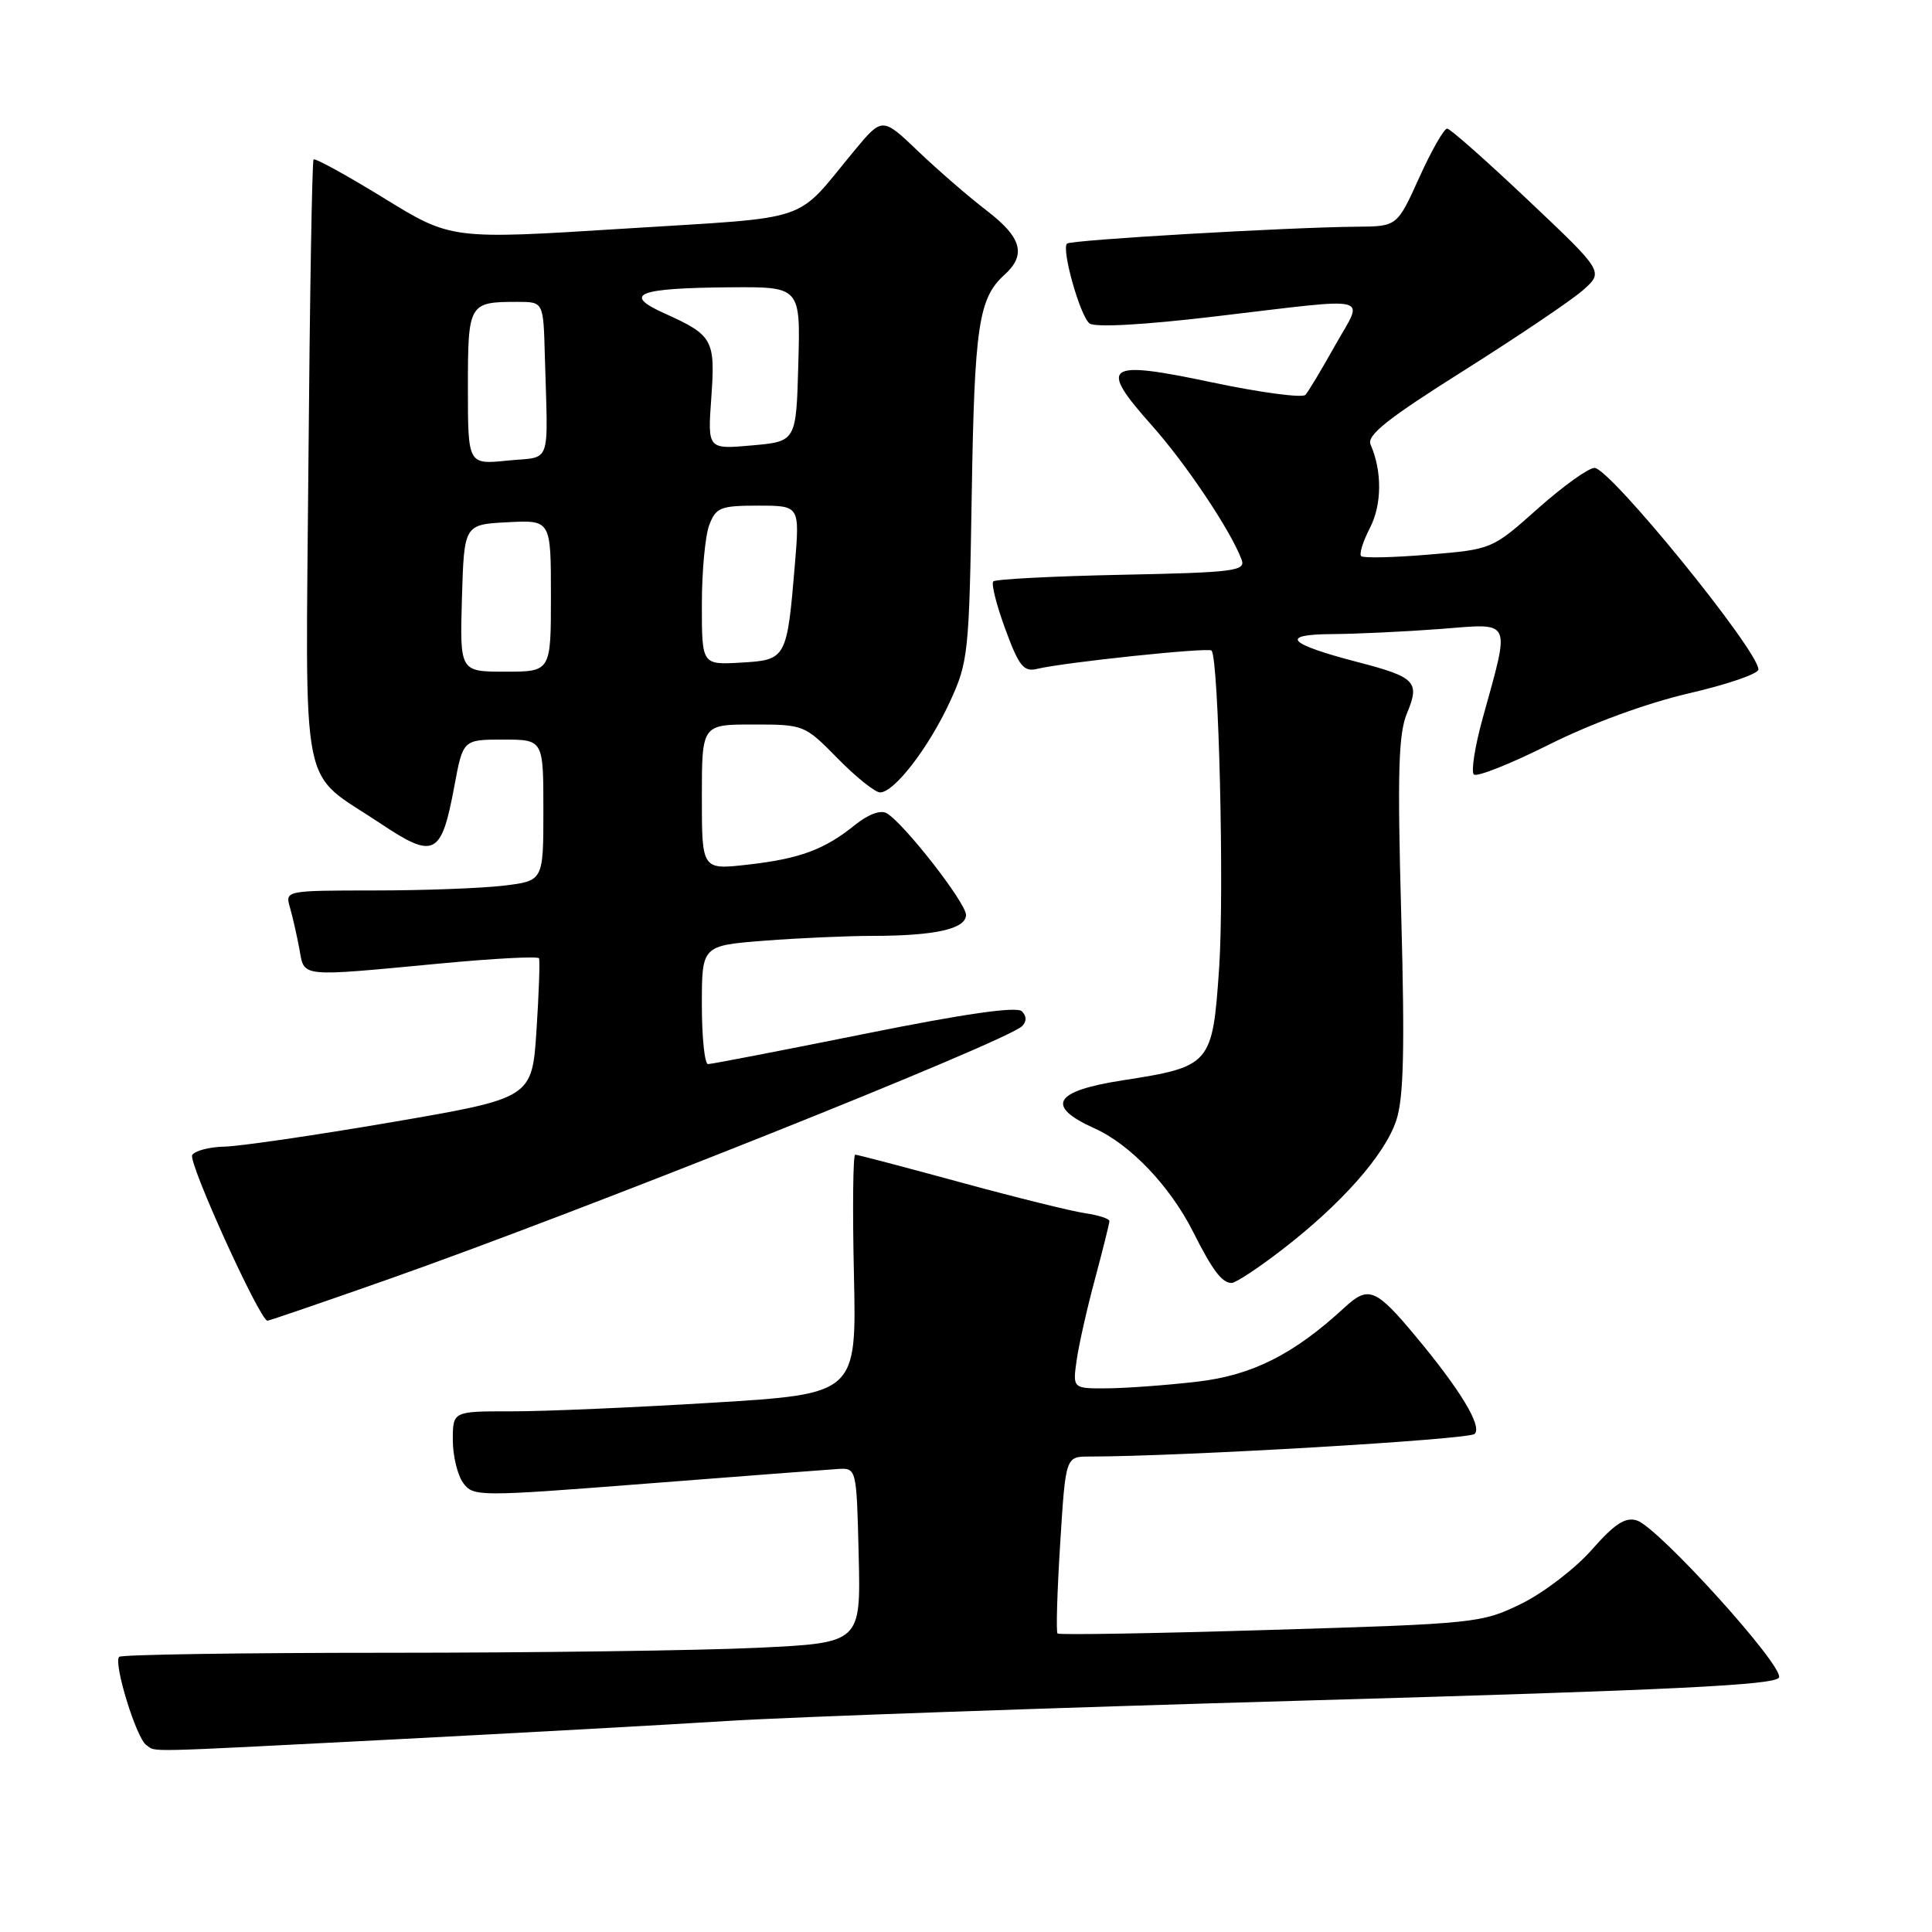 <?xml version="1.0" encoding="UTF-8" standalone="no"?>
<!DOCTYPE svg PUBLIC "-//W3C//DTD SVG 1.1//EN" "http://www.w3.org/Graphics/SVG/1.1/DTD/svg11.dtd" >
<svg xmlns="http://www.w3.org/2000/svg" xmlns:xlink="http://www.w3.org/1999/xlink" version="1.1" viewBox="0 0 256 256">
 <g >
 <path fill="currentColor"
d=" M 52.04 230.49 C 68.24 229.65 88.25 228.55 96.50 228.03 C 104.75 227.51 139.34 226.29 173.37 225.32 C 221.74 223.94 235.34 223.28 235.73 222.27 C 236.33 220.70 219.73 202.37 216.90 201.47 C 215.37 200.98 213.96 201.90 210.91 205.36 C 208.72 207.85 204.52 211.07 201.57 212.51 C 196.33 215.07 195.56 215.15 168.35 215.97 C 153.03 216.44 140.33 216.65 140.13 216.45 C 139.92 216.25 140.08 210.89 140.48 204.54 C 141.20 193.00 141.20 193.00 144.35 193.00 C 156.51 192.99 194.65 190.75 195.40 190.00 C 196.42 188.98 193.51 184.17 187.53 177.00 C 182.29 170.72 181.32 170.33 178.16 173.25 C 171.42 179.47 165.91 182.24 158.63 183.08 C 154.71 183.54 149.39 183.93 146.81 183.96 C 142.13 184.00 142.13 184.00 142.66 180.25 C 142.95 178.19 144.05 173.32 145.10 169.44 C 146.14 165.55 147.00 162.11 147.00 161.80 C 147.00 161.48 145.54 161.01 143.75 160.75 C 141.96 160.49 134.50 158.64 127.18 156.64 C 119.85 154.64 113.61 153.00 113.32 153.00 C 113.03 153.00 112.95 160.13 113.15 168.85 C 113.50 184.70 113.50 184.70 94.50 185.86 C 84.05 186.50 72.01 187.02 67.75 187.01 C 60.00 187.00 60.00 187.00 60.00 190.81 C 60.00 192.90 60.62 195.46 61.37 196.49 C 62.71 198.32 63.30 198.33 85.62 196.59 C 98.20 195.61 109.62 194.74 111.00 194.65 C 113.50 194.50 113.50 194.50 113.78 206.09 C 114.06 217.69 114.06 217.69 100.37 218.34 C 92.84 218.70 70.85 219.00 51.51 219.00 C 32.16 219.00 16.09 219.24 15.79 219.54 C 14.99 220.34 18.08 230.37 19.39 231.23 C 20.81 232.17 17.97 232.24 52.04 230.49 Z  M 51.17 169.61 C 76.95 160.55 133.39 138.01 135.43 135.97 C 136.06 135.34 136.04 134.64 135.40 134.00 C 134.73 133.33 127.81 134.32 114.52 137.00 C 103.59 139.20 94.27 141.00 93.82 141.00 C 93.37 141.00 93.00 137.47 93.00 133.15 C 93.00 125.30 93.00 125.30 101.25 124.65 C 105.79 124.30 112.26 124.01 115.63 124.01 C 123.94 124.00 128.00 123.08 128.00 121.23 C 128.00 119.62 119.74 109.04 117.48 107.75 C 116.69 107.29 115.03 107.91 113.33 109.28 C 109.27 112.57 105.99 113.79 99.08 114.57 C 93.00 115.26 93.00 115.26 93.00 105.63 C 93.00 96.00 93.00 96.00 99.79 96.00 C 106.52 96.00 106.62 96.04 111.00 100.50 C 113.43 102.98 115.96 105.00 116.62 105.00 C 118.49 105.00 123.06 99.07 125.86 93.00 C 128.30 87.73 128.42 86.58 128.76 65.50 C 129.12 43.19 129.67 39.51 133.09 36.42 C 136.03 33.76 135.39 31.47 130.75 27.91 C 128.41 26.12 124.34 22.60 121.70 20.08 C 116.91 15.50 116.91 15.50 113.20 19.97 C 105.13 29.71 108.15 28.69 82.64 30.30 C 59.78 31.74 59.78 31.74 50.85 26.24 C 45.93 23.22 41.75 20.92 41.55 21.13 C 41.35 21.33 41.05 39.35 40.87 61.17 C 40.50 106.51 39.59 101.89 50.38 109.09 C 57.56 113.89 58.48 113.42 60.20 104.19 C 61.35 98.00 61.35 98.00 66.68 98.00 C 72.00 98.00 72.00 98.00 72.00 107.36 C 72.00 116.72 72.00 116.72 66.75 117.35 C 63.86 117.70 56.16 117.99 49.63 117.99 C 37.80 118.00 37.77 118.01 38.42 120.25 C 38.78 121.49 39.34 123.96 39.67 125.75 C 40.36 129.54 39.46 129.45 58.33 127.67 C 65.39 127.00 71.28 126.69 71.42 126.98 C 71.56 127.27 71.41 131.55 71.09 136.50 C 70.50 145.50 70.50 145.50 52.00 148.68 C 41.83 150.42 31.84 151.88 29.81 151.93 C 27.78 151.97 25.83 152.47 25.47 153.05 C 24.89 153.98 34.44 175.00 35.44 175.00 C 35.67 175.00 42.75 172.57 51.17 169.61 Z  M 169.83 165.63 C 177.75 159.54 183.51 153.02 185.02 148.44 C 186.00 145.47 186.15 138.97 185.67 121.20 C 185.15 102.29 185.30 97.22 186.44 94.49 C 188.17 90.35 187.57 89.72 179.90 87.73 C 170.61 85.31 169.47 84.07 176.50 84.02 C 179.80 84.00 186.27 83.69 190.89 83.34 C 200.49 82.59 200.14 81.84 196.45 95.22 C 195.43 98.91 194.91 102.24 195.29 102.62 C 195.67 103.00 200.15 101.22 205.24 98.67 C 210.82 95.87 218.17 93.18 223.75 91.88 C 228.84 90.71 233.00 89.28 233.00 88.71 C 233.00 86.20 213.32 62.00 211.28 62.00 C 210.48 62.00 207.10 64.43 203.77 67.39 C 197.71 72.79 197.71 72.79 189.28 73.49 C 184.65 73.88 180.63 73.97 180.36 73.69 C 180.08 73.41 180.60 71.73 181.52 69.96 C 183.12 66.87 183.15 62.43 181.61 58.91 C 181.07 57.68 183.85 55.47 194.00 49.08 C 201.19 44.54 208.30 39.75 209.79 38.42 C 212.50 36.00 212.50 36.00 202.50 26.54 C 197.00 21.34 192.17 17.06 191.76 17.04 C 191.35 17.02 189.69 19.92 188.07 23.50 C 185.13 30.00 185.13 30.00 179.81 30.04 C 170.56 30.12 141.88 31.79 141.38 32.28 C 140.63 33.04 143.11 41.85 144.36 42.85 C 145.06 43.41 151.51 43.06 161.00 41.93 C 182.45 39.40 180.72 38.98 176.92 45.75 C 175.15 48.91 173.38 51.87 172.98 52.32 C 172.59 52.76 167.00 52.02 160.57 50.66 C 146.41 47.67 145.48 48.35 152.65 56.40 C 157.17 61.48 163.10 70.34 164.52 74.16 C 165.09 75.66 163.53 75.86 148.65 76.16 C 139.58 76.35 131.92 76.74 131.62 77.04 C 131.32 77.34 132.04 80.19 133.21 83.36 C 135.01 88.27 135.64 89.06 137.42 88.63 C 141.04 87.76 160.09 85.76 160.53 86.20 C 161.49 87.15 162.23 118.25 161.54 128.29 C 160.66 141.10 160.46 141.33 148.70 143.16 C 139.62 144.57 138.47 146.56 145.04 149.52 C 149.78 151.65 155.04 157.18 158.08 163.20 C 160.66 168.33 161.92 170.00 163.20 170.00 C 163.72 170.00 166.71 168.04 169.83 165.63 Z  M 61.21 79.25 C 61.50 69.50 61.50 69.50 67.25 69.20 C 73.00 68.90 73.00 68.90 73.00 78.95 C 73.00 89.00 73.00 89.00 66.96 89.00 C 60.93 89.00 60.93 89.00 61.21 79.25 Z  M 93.00 80.12 C 93.00 75.72 93.44 70.98 93.98 69.57 C 94.86 67.24 95.47 67.00 100.46 67.00 C 105.97 67.00 105.97 67.00 105.33 74.75 C 104.28 87.32 104.20 87.45 98.18 87.80 C 93.00 88.10 93.00 88.10 93.00 80.12 Z  M 62.00 51.38 C 62.00 40.18 62.11 40.00 68.58 40.00 C 72.00 40.00 72.00 40.00 72.19 47.00 C 72.61 62.07 73.19 60.43 67.25 61.03 C 62.00 61.56 62.00 61.56 62.00 51.38 Z  M 94.25 52.71 C 94.80 45.01 94.48 44.42 88.04 41.52 C 82.40 38.98 84.46 38.16 96.78 38.07 C 106.07 38.00 106.07 38.00 105.78 48.25 C 105.50 58.50 105.50 58.50 99.63 59.02 C 93.76 59.54 93.76 59.54 94.25 52.71 Z "/>
</g>
</svg>
